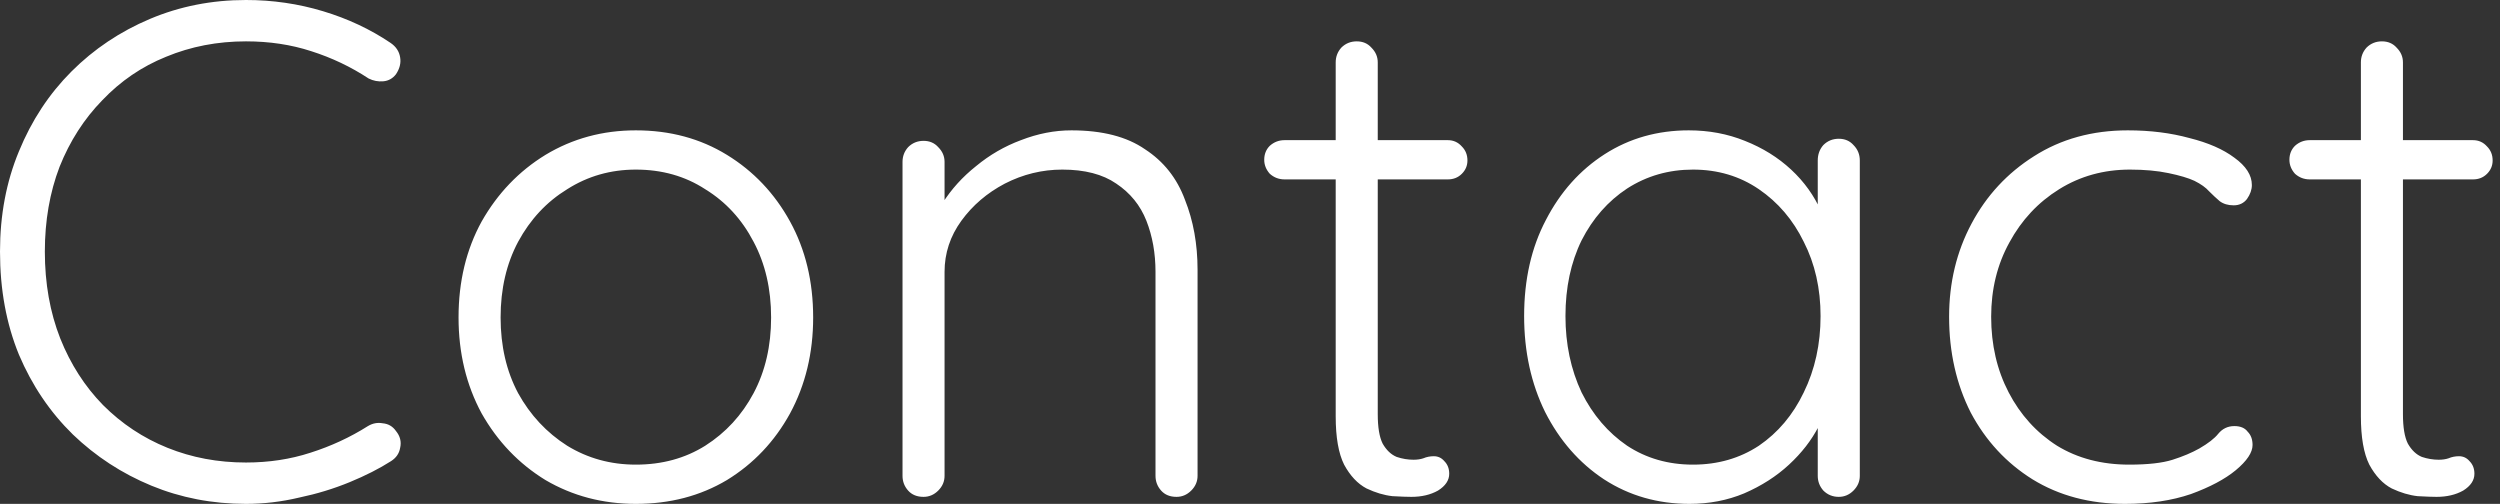 <svg width="129" height="26" viewBox="0 0 129 26" fill="none" xmlns="http://www.w3.org/2000/svg">
<rect x="0" y="0" width="129" height="26" fill="#333333" stroke="none"/>
<path d="M20.142 2.206C20.431 2.399 20.6 2.652 20.648 2.965C20.696 3.255 20.624 3.544 20.431 3.833C20.262 4.05 20.045 4.171 19.78 4.195C19.515 4.219 19.262 4.171 19.021 4.05C18.105 3.447 17.116 2.977 16.056 2.64C15.019 2.302 13.898 2.134 12.693 2.134C11.222 2.134 9.848 2.399 8.57 2.929C7.317 3.435 6.22 4.183 5.28 5.171C4.339 6.135 3.604 7.28 3.074 8.606C2.567 9.932 2.314 11.391 2.314 12.982C2.314 14.621 2.579 16.116 3.11 17.466C3.64 18.792 4.375 19.937 5.316 20.901C6.28 21.866 7.389 22.601 8.643 23.107C9.896 23.613 11.246 23.866 12.693 23.866C13.874 23.866 14.983 23.698 16.019 23.36C17.08 23.023 18.069 22.565 18.985 21.986C19.226 21.841 19.479 21.793 19.744 21.841C20.033 21.866 20.262 21.998 20.431 22.239C20.648 22.504 20.72 22.794 20.648 23.107C20.6 23.396 20.443 23.625 20.178 23.794C19.575 24.18 18.864 24.541 18.044 24.879C17.225 25.216 16.357 25.482 15.441 25.674C14.525 25.892 13.609 26 12.693 26C10.957 26 9.33 25.687 7.811 25.06C6.292 24.433 4.942 23.553 3.761 22.42C2.579 21.263 1.651 19.889 0.976 18.298C0.325 16.706 -2.74512e-05 14.935 -2.74512e-05 12.982C-2.74512e-05 11.101 0.325 9.378 0.976 7.811C1.627 6.22 2.531 4.846 3.688 3.688C4.846 2.531 6.196 1.627 7.738 0.976C9.281 0.325 10.933 2.39487e-07 12.693 2.39487e-07C14.067 2.39487e-07 15.393 0.193 16.67 0.579C17.948 0.964 19.105 1.507 20.142 2.206ZM41.959 16.381C41.959 18.213 41.561 19.865 40.765 21.335C39.97 22.782 38.885 23.927 37.511 24.77C36.137 25.59 34.57 26 32.81 26C31.098 26 29.543 25.59 28.145 24.77C26.771 23.927 25.674 22.782 24.854 21.335C24.059 19.865 23.661 18.213 23.661 16.381C23.661 14.525 24.059 12.873 24.854 11.427C25.674 9.981 26.771 8.835 28.145 7.992C29.543 7.148 31.098 6.726 32.81 6.726C34.57 6.726 36.137 7.148 37.511 7.992C38.885 8.835 39.97 9.981 40.765 11.427C41.561 12.873 41.959 14.525 41.959 16.381ZM39.789 16.381C39.789 14.911 39.488 13.609 38.885 12.476C38.282 11.319 37.451 10.415 36.39 9.764C35.353 9.089 34.16 8.751 32.81 8.751C31.508 8.751 30.327 9.089 29.266 9.764C28.205 10.415 27.362 11.319 26.735 12.476C26.132 13.609 25.831 14.911 25.831 16.381C25.831 17.852 26.132 19.153 26.735 20.287C27.362 21.42 28.205 22.324 29.266 22.999C30.327 23.649 31.508 23.975 32.81 23.975C34.16 23.975 35.353 23.649 36.39 22.999C37.451 22.324 38.282 21.42 38.885 20.287C39.488 19.153 39.789 17.852 39.789 16.381ZM55.285 6.726C56.876 6.726 58.141 7.051 59.082 7.702C60.046 8.329 60.733 9.197 61.143 10.306C61.577 11.391 61.794 12.596 61.794 13.922V24.553C61.794 24.843 61.685 25.096 61.468 25.313C61.251 25.53 60.998 25.638 60.709 25.638C60.371 25.638 60.106 25.53 59.913 25.313C59.721 25.096 59.624 24.843 59.624 24.553V14.031C59.624 13.066 59.467 12.186 59.154 11.391C58.84 10.595 58.322 9.956 57.599 9.474C56.9 8.992 55.972 8.751 54.815 8.751C53.778 8.751 52.79 8.992 51.849 9.474C50.933 9.956 50.186 10.595 49.607 11.391C49.029 12.186 48.739 13.066 48.739 14.031V24.553C48.739 24.843 48.631 25.096 48.414 25.313C48.197 25.53 47.944 25.638 47.655 25.638C47.317 25.638 47.052 25.53 46.859 25.313C46.666 25.096 46.57 24.843 46.57 24.553V8.353C46.57 8.064 46.666 7.811 46.859 7.594C47.076 7.377 47.341 7.268 47.655 7.268C47.968 7.268 48.221 7.377 48.414 7.594C48.631 7.811 48.739 8.064 48.739 8.353V11.391L47.908 12.693C47.956 11.921 48.197 11.186 48.631 10.487C49.089 9.764 49.668 9.125 50.367 8.57C51.066 7.992 51.837 7.546 52.681 7.232C53.549 6.895 54.417 6.726 55.285 6.726ZM66.282 7.232H74.708C74.997 7.232 75.238 7.341 75.431 7.558C75.624 7.751 75.72 7.992 75.72 8.281C75.72 8.546 75.624 8.775 75.431 8.968C75.238 9.161 74.997 9.257 74.708 9.257H66.282C65.993 9.257 65.74 9.161 65.523 8.968C65.33 8.751 65.234 8.51 65.234 8.245C65.234 7.955 65.33 7.714 65.523 7.522C65.74 7.329 65.993 7.232 66.282 7.232ZM70.007 2.134C70.32 2.134 70.573 2.242 70.766 2.459C70.983 2.676 71.092 2.929 71.092 3.218V21.371C71.092 22.046 71.176 22.553 71.345 22.89C71.538 23.228 71.779 23.457 72.068 23.577C72.357 23.674 72.647 23.722 72.936 23.722C73.129 23.722 73.297 23.698 73.442 23.649C73.611 23.577 73.792 23.541 73.985 23.541C74.202 23.541 74.382 23.625 74.527 23.794C74.696 23.963 74.78 24.18 74.78 24.445C74.78 24.783 74.587 25.072 74.202 25.313C73.816 25.53 73.358 25.638 72.827 25.638C72.611 25.638 72.285 25.626 71.851 25.602C71.417 25.554 70.971 25.421 70.513 25.204C70.055 24.963 69.669 24.553 69.356 23.975C69.067 23.396 68.922 22.565 68.922 21.48V3.218C68.922 2.929 69.018 2.676 69.211 2.459C69.428 2.242 69.694 2.134 70.007 2.134ZM94.881 7.16C95.194 7.16 95.448 7.268 95.64 7.485C95.857 7.702 95.966 7.968 95.966 8.281V24.553C95.966 24.843 95.857 25.096 95.64 25.313C95.424 25.53 95.17 25.638 94.881 25.638C94.568 25.638 94.302 25.53 94.085 25.313C93.893 25.096 93.796 24.843 93.796 24.553V20.25L94.411 19.961C94.411 20.636 94.218 21.323 93.832 22.022C93.471 22.721 92.965 23.372 92.314 23.975C91.663 24.578 90.891 25.072 89.999 25.458C89.131 25.819 88.191 26 87.179 26C85.539 26 84.069 25.578 82.767 24.734C81.489 23.891 80.477 22.733 79.729 21.263C79.006 19.792 78.645 18.141 78.645 16.309C78.645 14.428 79.018 12.777 79.766 11.355C80.513 9.908 81.525 8.775 82.803 7.955C84.081 7.136 85.527 6.726 87.142 6.726C88.179 6.726 89.143 6.907 90.035 7.268C90.951 7.63 91.747 8.124 92.422 8.751C93.097 9.378 93.615 10.101 93.977 10.921C94.363 11.716 94.556 12.548 94.556 13.416L93.796 12.873V8.281C93.796 7.968 93.893 7.702 94.085 7.485C94.302 7.268 94.568 7.16 94.881 7.16ZM87.359 23.975C88.637 23.975 89.77 23.649 90.759 22.999C91.747 22.324 92.519 21.407 93.073 20.25C93.652 19.069 93.941 17.755 93.941 16.309C93.941 14.886 93.652 13.609 93.073 12.476C92.519 11.343 91.747 10.439 90.759 9.764C89.77 9.089 88.637 8.751 87.359 8.751C86.106 8.751 84.973 9.076 83.96 9.727C82.972 10.378 82.188 11.27 81.61 12.403C81.055 13.536 80.778 14.838 80.778 16.309C80.778 17.755 81.055 19.069 81.61 20.25C82.188 21.407 82.972 22.324 83.96 22.999C84.949 23.649 86.082 23.975 87.359 23.975ZM109.796 6.726C110.953 6.726 112.013 6.859 112.978 7.124C113.942 7.365 114.714 7.702 115.292 8.136C115.895 8.57 116.196 9.04 116.196 9.547C116.196 9.788 116.112 10.029 115.943 10.27C115.774 10.487 115.545 10.595 115.256 10.595C114.967 10.595 114.726 10.523 114.533 10.378C114.364 10.234 114.183 10.065 113.99 9.872C113.822 9.679 113.568 9.498 113.231 9.33C112.918 9.185 112.472 9.052 111.893 8.932C111.314 8.811 110.651 8.751 109.904 8.751C108.554 8.751 107.337 9.089 106.252 9.764C105.167 10.439 104.311 11.355 103.684 12.512C103.058 13.645 102.744 14.923 102.744 16.345C102.744 17.791 103.045 19.093 103.648 20.25C104.251 21.407 105.083 22.324 106.143 22.999C107.204 23.649 108.446 23.975 109.868 23.975C110.832 23.975 111.58 23.891 112.11 23.722C112.64 23.553 113.098 23.36 113.484 23.143C113.942 22.878 114.268 22.625 114.46 22.384C114.677 22.119 114.955 21.986 115.292 21.986C115.606 21.986 115.835 22.082 115.979 22.275C116.148 22.444 116.232 22.673 116.232 22.962C116.232 23.348 115.943 23.782 115.364 24.264C114.81 24.722 114.039 25.132 113.05 25.494C112.062 25.831 110.929 26 109.651 26C107.843 26 106.252 25.578 104.878 24.734C103.528 23.891 102.467 22.745 101.695 21.299C100.948 19.828 100.574 18.177 100.574 16.345C100.574 14.585 100.96 12.982 101.732 11.536C102.503 10.089 103.576 8.932 104.95 8.064C106.348 7.172 107.963 6.726 109.796 6.726ZM119.182 7.232H127.608C127.897 7.232 128.138 7.341 128.331 7.558C128.524 7.751 128.62 7.992 128.62 8.281C128.62 8.546 128.524 8.775 128.331 8.968C128.138 9.161 127.897 9.257 127.608 9.257H119.182C118.893 9.257 118.64 9.161 118.423 8.968C118.23 8.751 118.134 8.51 118.134 8.245C118.134 7.955 118.23 7.714 118.423 7.522C118.64 7.329 118.893 7.232 119.182 7.232ZM122.907 2.134C123.22 2.134 123.473 2.242 123.666 2.459C123.883 2.676 123.992 2.929 123.992 3.218V21.371C123.992 22.046 124.076 22.553 124.245 22.89C124.438 23.228 124.679 23.457 124.968 23.577C125.257 23.674 125.547 23.722 125.836 23.722C126.029 23.722 126.198 23.698 126.342 23.649C126.511 23.577 126.692 23.541 126.885 23.541C127.102 23.541 127.282 23.625 127.427 23.794C127.596 23.963 127.68 24.18 127.68 24.445C127.68 24.783 127.487 25.072 127.102 25.313C126.716 25.53 126.258 25.638 125.727 25.638C125.511 25.638 125.185 25.626 124.751 25.602C124.317 25.554 123.871 25.421 123.413 25.204C122.955 24.963 122.569 24.553 122.256 23.975C121.967 23.396 121.822 22.565 121.822 21.48V3.218C121.822 2.929 121.918 2.676 122.111 2.459C122.328 2.242 122.594 2.134 122.907 2.134Z" fill="white"/>
</svg>
